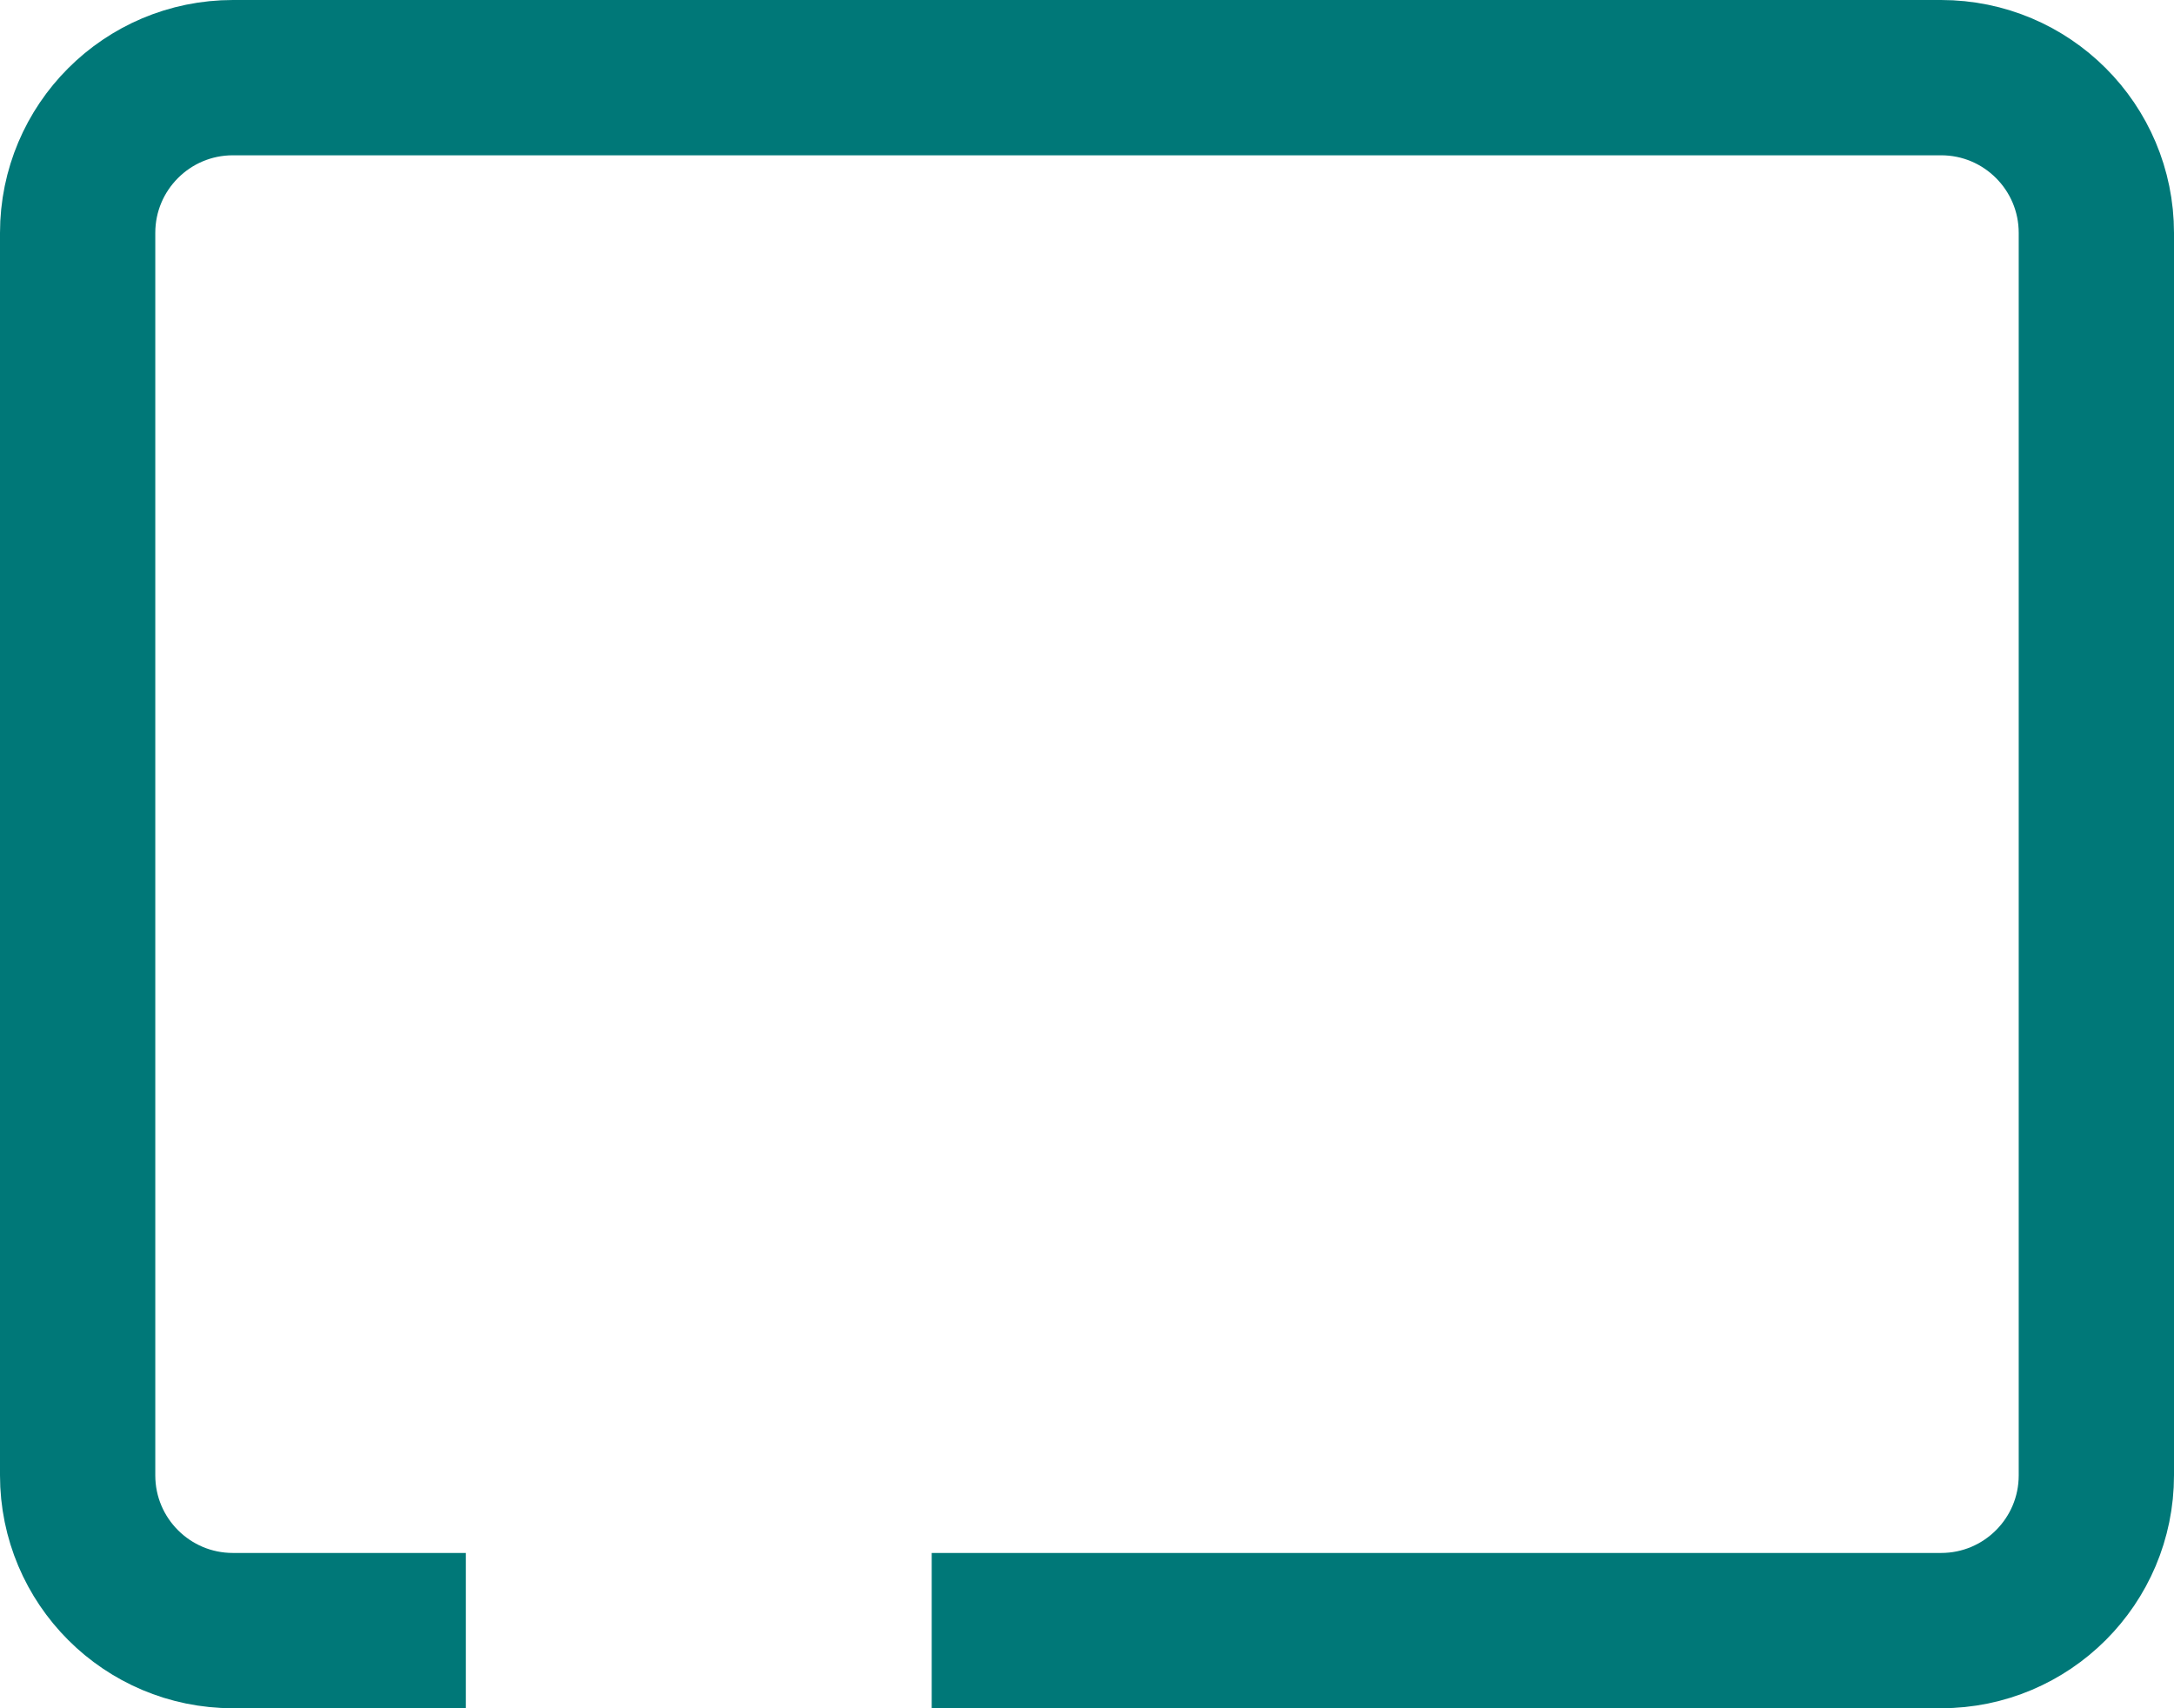 <svg width="28" height="22" viewBox="0 0 28 22" fill="none" xmlns="http://www.w3.org/2000/svg">
<path d="M5 21H3C1.895 21 1 20.105 1 19V3C1 1.895 1.895 1 3 1H25C26.105 1 27 1.895 27 3V19C27 20.105 26.105 21 25 21H13" stroke="#007878" stroke-width="2" stroke-linecap="square"/>
</svg>

